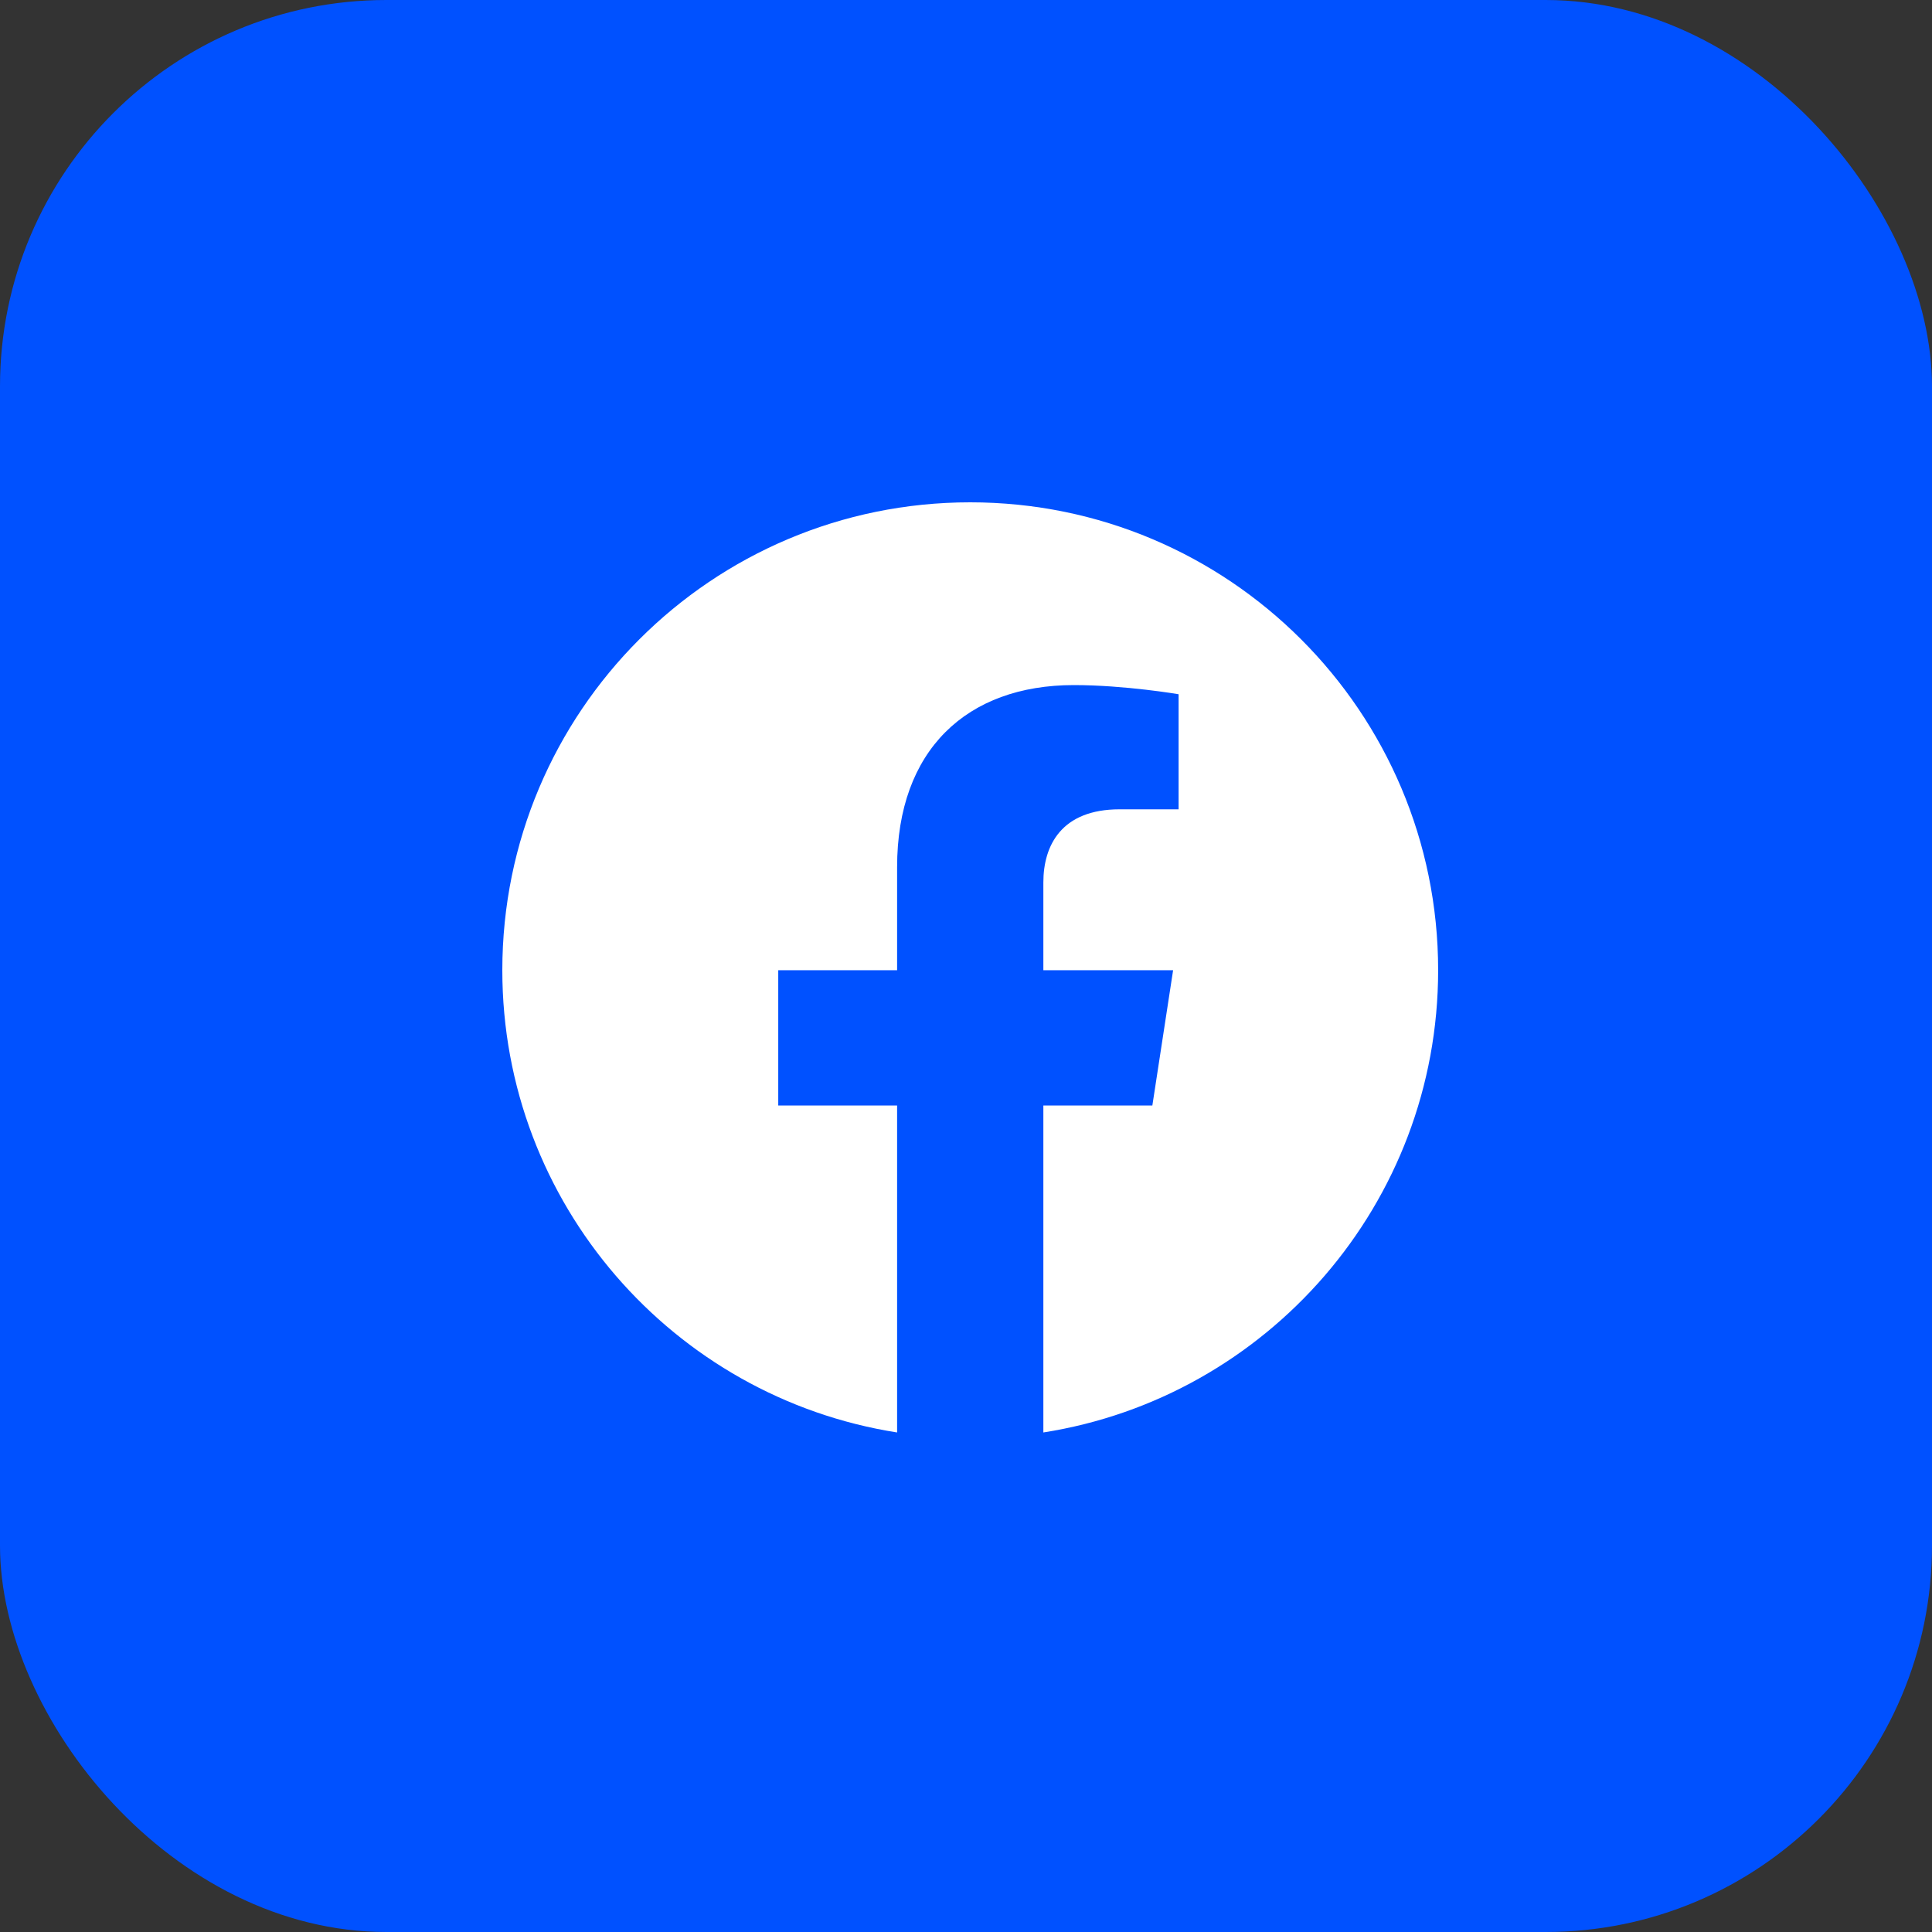 <svg width="50" height="50" viewBox="0 0 50 50" fill="none" xmlns="http://www.w3.org/2000/svg">
<rect x="0" y="0" width="50" height="50" fill="#333333" stroke="none"/>
<rect width="50" height="50" rx="10" fill="#0051FF"/>
<path d="M37.219 25.109C37.219 18.42 31.799 13 25.109 13C18.42 13 13 18.42 13 25.109C13 31.153 17.428 36.163 23.217 37.072V28.61H20.141V25.109H23.217V22.441C23.217 19.407 25.024 17.73 27.791 17.73C29.116 17.73 30.502 17.967 30.502 17.967V20.945H28.975C27.471 20.945 27.002 21.879 27.002 22.836V25.109H30.36L29.823 28.61H27.002V37.072C32.791 36.163 37.219 31.153 37.219 25.109Z" fill="white"/>
</svg>
